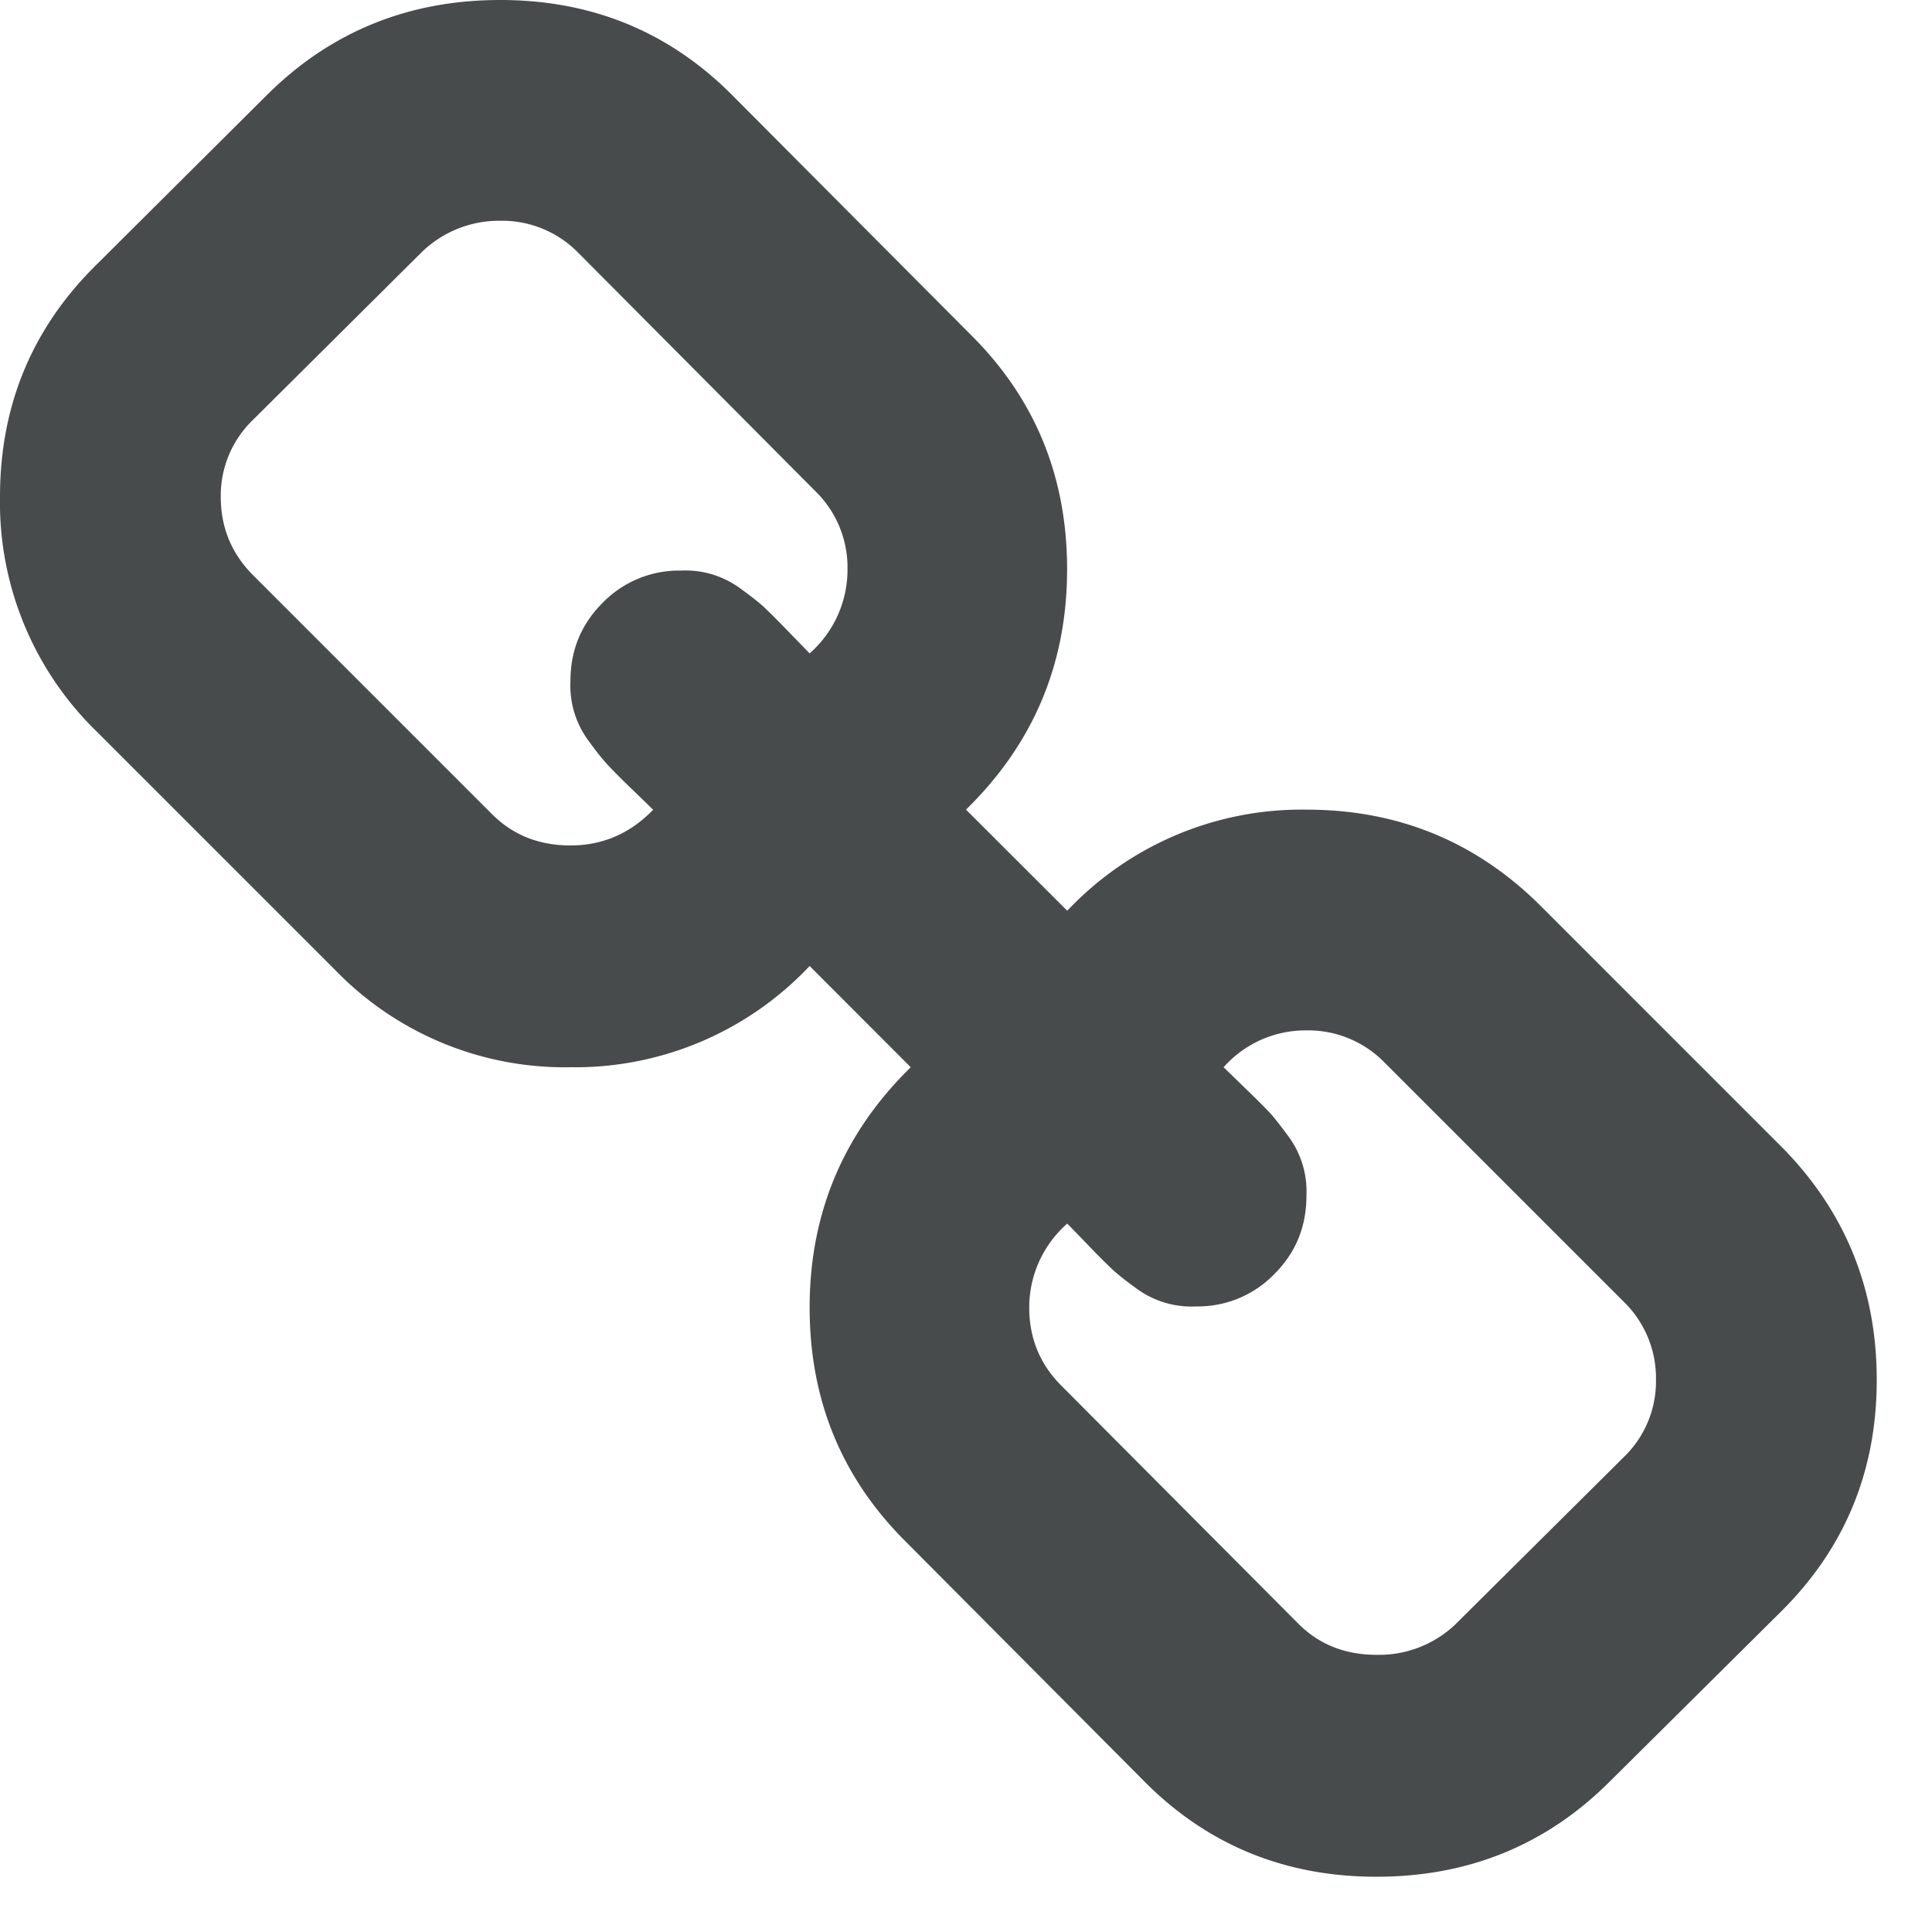 <svg xmlns="http://www.w3.org/2000/svg" width="15" height="15" viewBox="0 0 15 15">
    <path fill="#484B4C" fill-rule="evenodd" d="M12.857 10.714a.827.827 0 0 0-.25-.607L10.75 8.25a.827.827 0 0 0-.607-.25.85.85 0 0 0-.643.286l.17.165c.095.092.159.156.192.192.032.036.077.092.134.17a.718.718 0 0 1 .147.473c0 .238-.083.44-.25.607a.827.827 0 0 1-.607.25.718.718 0 0 1-.473-.147 2.126 2.126 0 0 1-.17-.134 5.522 5.522 0 0 1-.192-.192 24.534 24.534 0 0 0-.165-.17.866.866 0 0 0-.295.652c0 .238.083.44.25.607l1.84 1.848c.16.16.362.241.607.241a.86.86 0 0 0 .607-.232l1.312-1.303a.816.816 0 0 0 .25-.599zM6.58 4.42a.827.827 0 0 0-.25-.607L4.491 1.964a.827.827 0 0 0-.607-.25.862.862 0 0 0-.607.241L1.964 3.26a.816.816 0 0 0-.25.598c0 .238.084.44.25.607l1.857 1.857c.161.161.364.242.608.242.25 0 .464-.093.642-.277a24.58 24.58 0 0 0-.17-.165 5.522 5.522 0 0 1-.191-.192 2.126 2.126 0 0 1-.134-.17.718.718 0 0 1-.147-.473c0-.238.083-.44.25-.607a.827.827 0 0 1 .607-.25.718.718 0 0 1 .473.147c.077.056.134.101.17.134.035.033.1.097.192.192l.165.17a.866.866 0 0 0 .294-.652zm7.991 6.294c0 .715-.253 1.319-.758 1.813L12.5 13.83c-.494.494-1.098.741-1.813.741-.72 0-1.327-.253-1.82-.758l-1.84-1.849c-.494-.494-.741-1.098-.741-1.812 0-.732.262-1.354.785-1.866L6.286 7.5a2.501 2.501 0 0 1-1.857.786 2.48 2.48 0 0 1-1.822-.75L.75 5.679A2.48 2.48 0 0 1 0 3.857c0-.714.253-1.318.759-1.812L2.07.74C2.565.247 3.17 0 3.884 0c.72 0 1.327.253 1.821.759l1.84 1.848c.494.494.74 1.098.74 1.813 0 .732-.261 1.354-.785 1.866l.786.785a2.501 2.501 0 0 1 1.857-.785c.714 0 1.321.25 1.821.75l1.857 1.857c.5.5.75 1.107.75 1.821z"/>
</svg>
